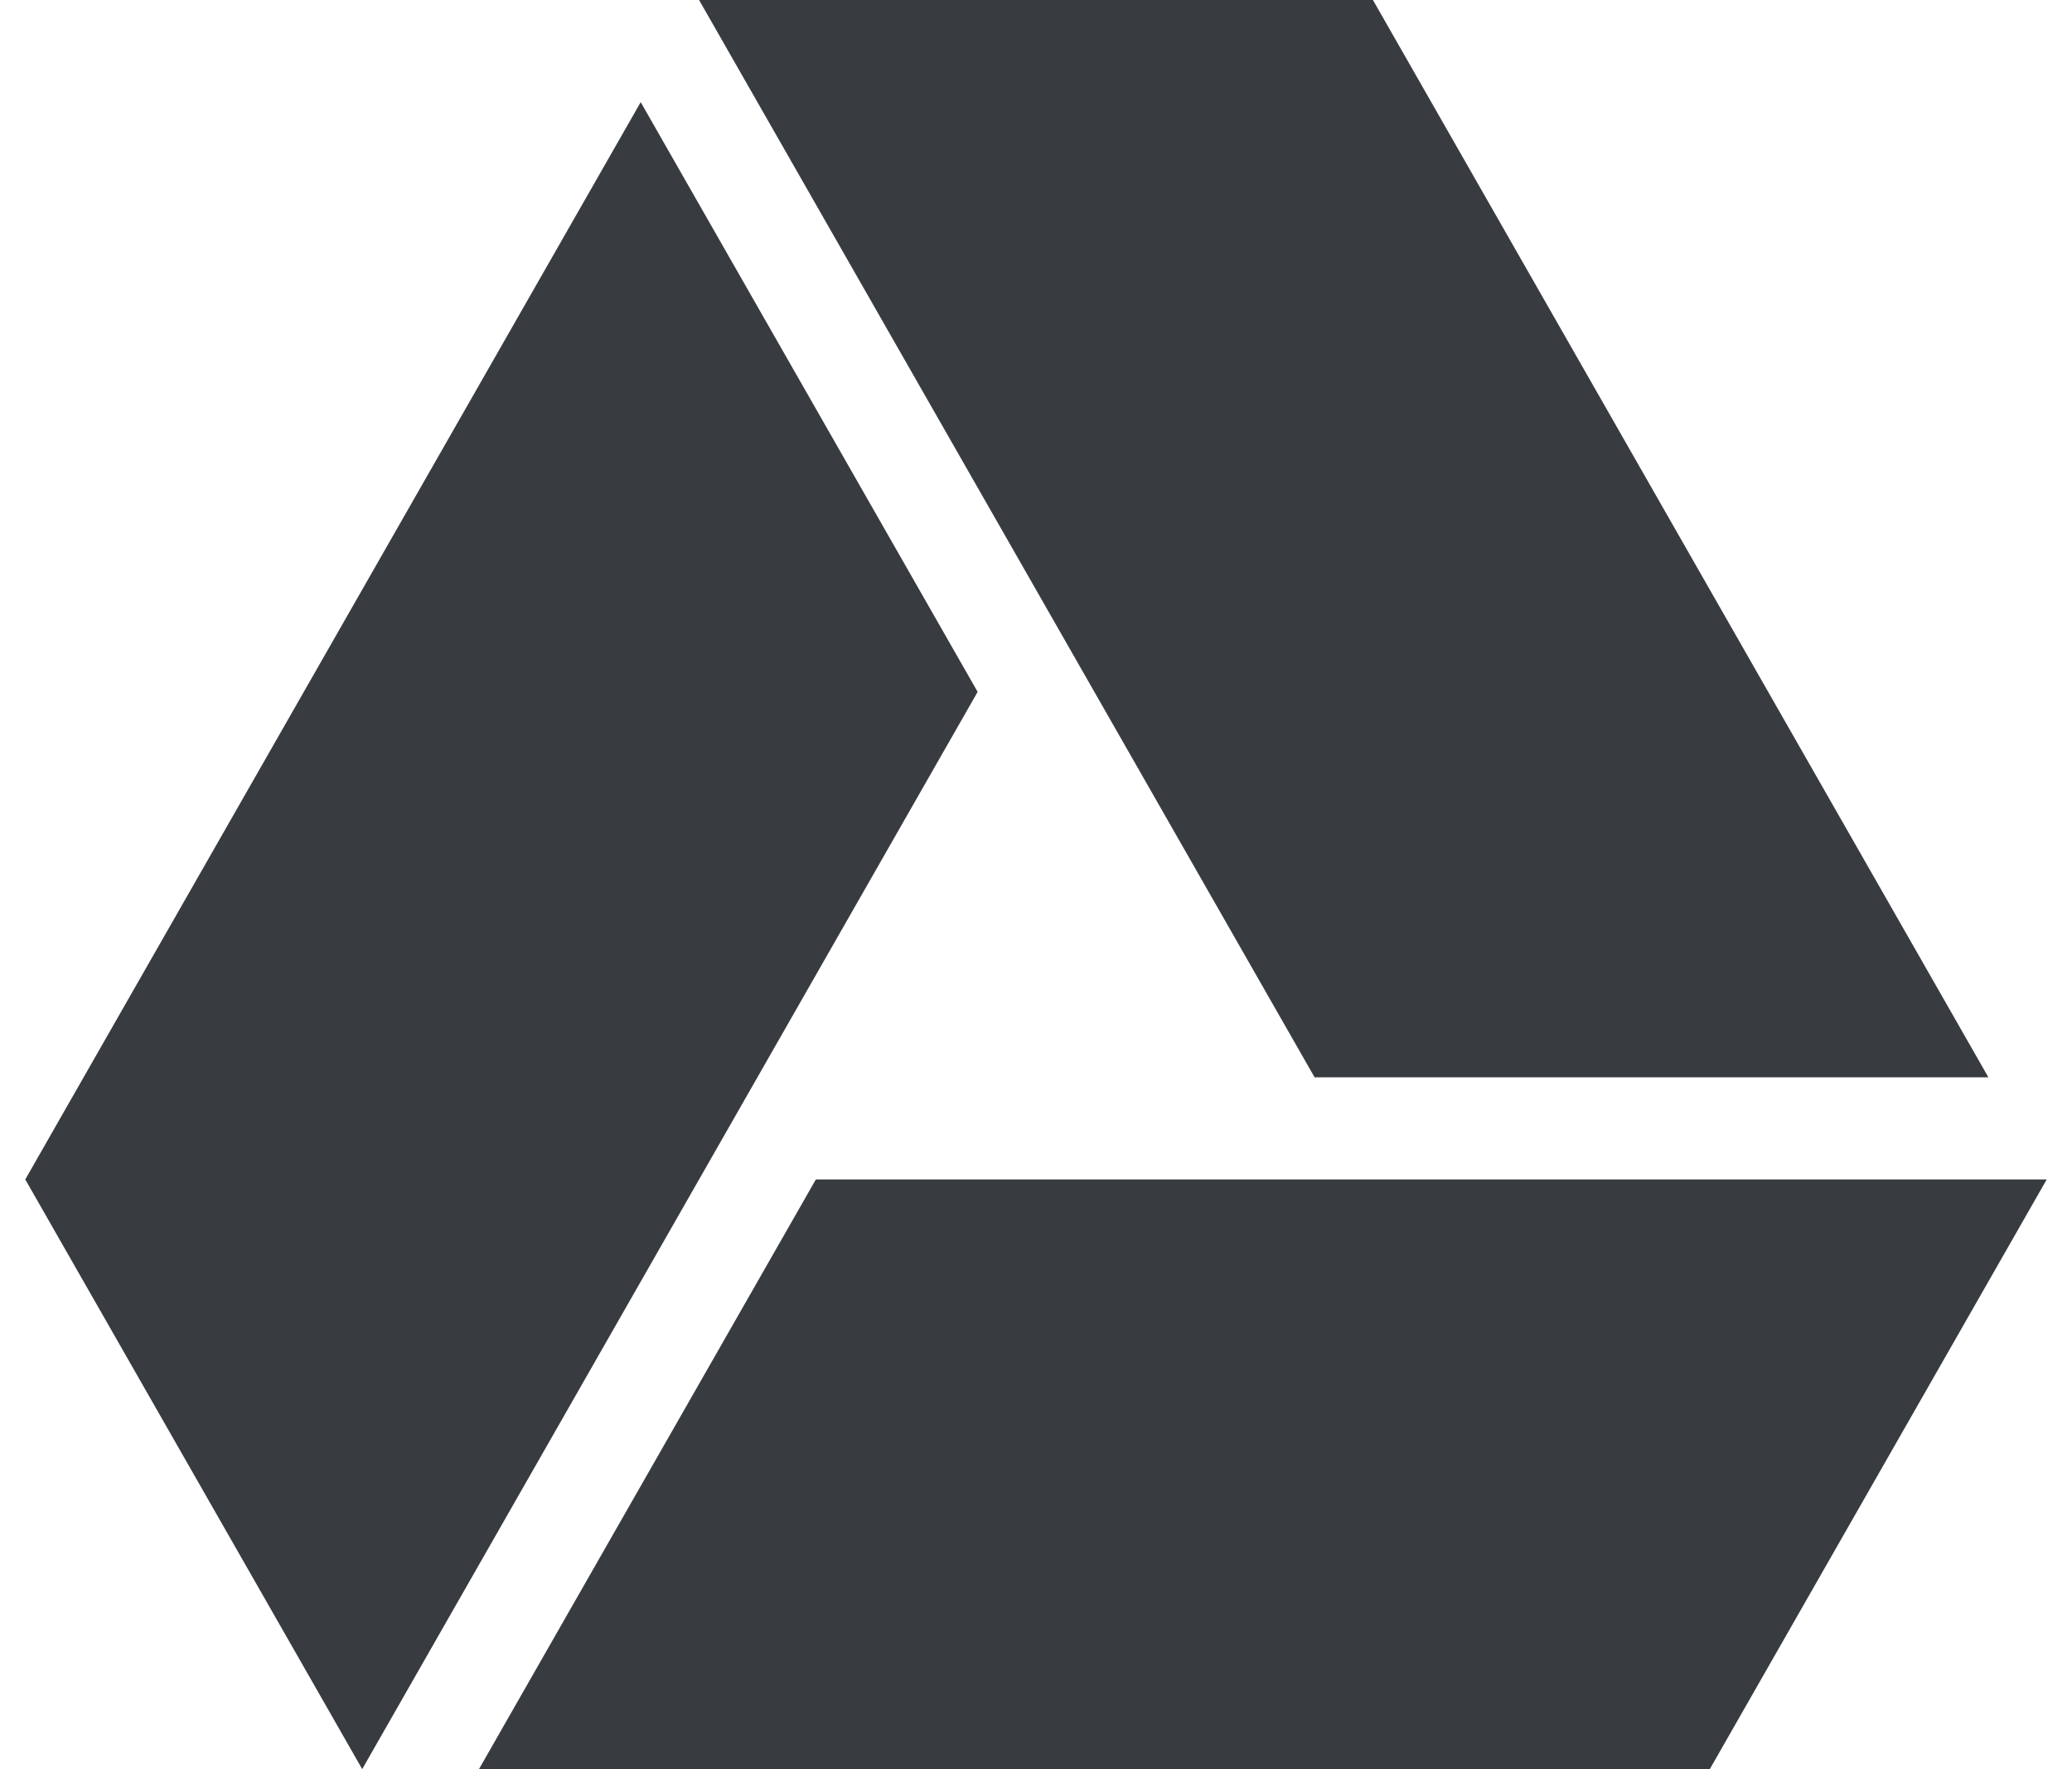 <svg width="41" height="35" viewBox="0 0 41 35" fill="none" xmlns="http://www.w3.org/2000/svg">
<path d="M39.346 21.314L27.167 0H13.833L26.013 21.314H39.346ZM12.678 2.021L0.5 23.334L7.167 35L19.345 13.688L12.678 2.021ZM16.144 23.334L9.478 35H33.833L40.5 23.334L16.144 23.334Z" fill="#383B3F"/>
</svg>
